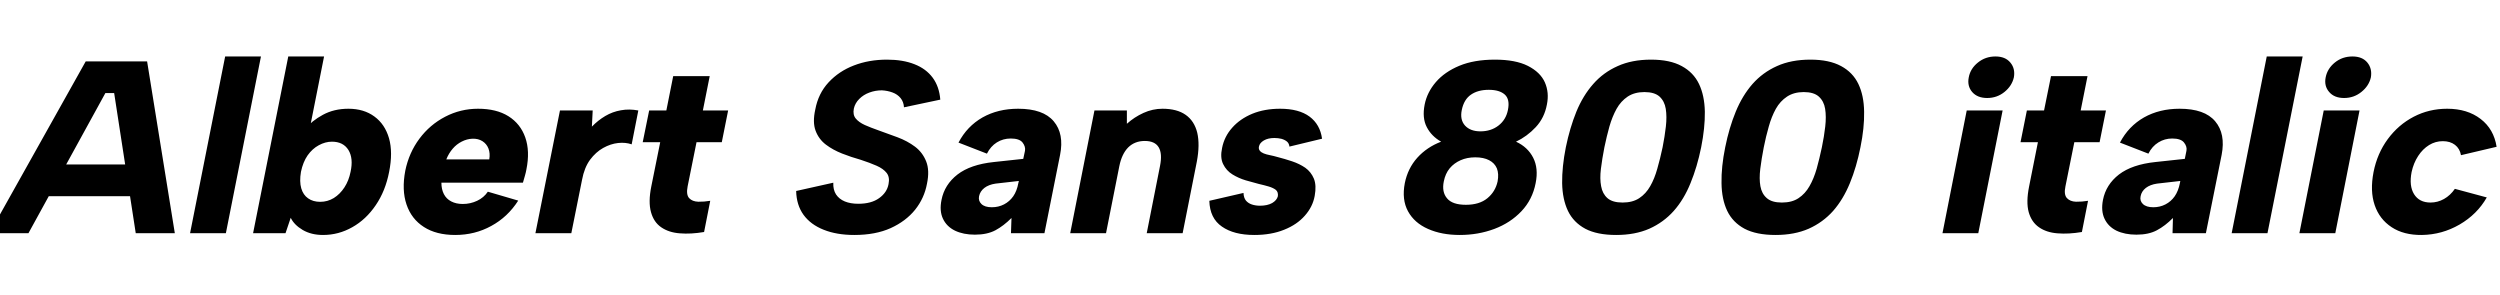 <svg xmlns="http://www.w3.org/2000/svg" xmlns:xlink="http://www.w3.org/1999/xlink" width="244.392" height="28.8"><path fill="black" d="M13.27 22.80L11.16 9.10L10.30 9.10L2.78 22.80L-1.03 22.80L8.38 6L14.38 6L17.09 22.80L13.27 22.80ZM3.74 19.18L4.34 16.08L14.14 16.08L13.54 19.18L3.74 19.18ZM18.58 22.80L22.01 5.52L25.51 5.52L22.08 22.80L18.58 22.80ZM30.26 12.67L29.78 12.65Q30.48 11.81 31.57 11.22Q32.66 10.63 34.06 10.63L34.06 10.63Q35.57 10.63 36.60 11.39Q37.63 12.14 38.03 13.52Q38.42 14.90 38.04 16.80L38.04 16.80Q37.68 18.67 36.73 20.06Q35.78 21.46 34.44 22.21Q33.10 22.97 31.58 22.97L31.58 22.97Q30.43 22.97 29.59 22.48Q28.75 21.98 28.42 21.29L28.42 21.29L27.91 22.80L24.74 22.80L28.18 5.52L31.68 5.52L30.26 12.67ZM34.27 16.80L34.27 16.80Q34.56 15.48 34.06 14.66Q33.55 13.85 32.45 13.85L32.45 13.85Q31.80 13.85 31.16 14.20Q30.53 14.54 30.07 15.19Q29.62 15.84 29.42 16.80L29.42 16.80Q29.26 17.76 29.45 18.41Q29.64 19.06 30.12 19.39Q30.60 19.73 31.30 19.73L31.30 19.73Q32.02 19.73 32.63 19.36Q33.24 18.98 33.67 18.32Q34.10 17.66 34.27 16.80ZM44.50 22.97L44.50 22.97Q42.65 22.97 41.44 22.19Q40.22 21.41 39.74 19.99Q39.26 18.58 39.62 16.68L39.62 16.68Q39.98 14.93 41.00 13.56Q42.02 12.19 43.52 11.41Q45.02 10.63 46.73 10.63L46.73 10.63Q48.53 10.63 49.70 11.36Q50.88 12.10 51.35 13.44Q51.82 14.78 51.46 16.56L51.46 16.56Q51.41 16.85 51.32 17.16Q51.24 17.47 51.12 17.86L51.12 17.86L43.15 17.86Q43.15 18.50 43.39 18.97Q43.63 19.44 44.11 19.69Q44.59 19.94 45.24 19.94L45.24 19.94Q45.98 19.94 46.64 19.63Q47.30 19.32 47.69 18.74L47.69 18.74L50.66 19.61Q49.63 21.22 48.02 22.09Q46.42 22.97 44.50 22.97ZM43.63 15.58L47.83 15.58Q47.93 14.98 47.75 14.52Q47.57 14.06 47.16 13.80Q46.75 13.54 46.18 13.56L46.18 13.56Q45.65 13.58 45.14 13.84Q44.64 14.09 44.26 14.53Q43.87 14.98 43.63 15.58L43.63 15.58ZM52.34 22.80L54.74 10.80L57.94 10.80L57.86 12.38Q58.46 11.76 59.17 11.34Q59.88 10.92 60.70 10.78Q61.51 10.63 62.40 10.80L62.40 10.80L61.75 14.11Q61.15 13.90 60.42 13.98Q59.69 14.06 58.97 14.46Q58.25 14.86 57.68 15.62Q57.12 16.39 56.90 17.57L56.90 17.57L55.85 22.80L52.34 22.80ZM63.46 10.80L65.14 10.80L65.81 7.44L69.38 7.44L68.71 10.80L71.18 10.80L70.56 13.90L68.09 13.90L67.22 18.22Q67.06 19.03 67.37 19.37Q67.68 19.70 68.26 19.72Q68.83 19.73 69.43 19.63L69.43 19.63L68.83 22.68Q67.54 22.90 66.46 22.81Q65.38 22.73 64.64 22.22Q63.91 21.72 63.64 20.74Q63.36 19.75 63.67 18.22L63.67 18.22L64.54 13.90L62.83 13.90L63.46 10.80ZM77.83 18.67L81.46 17.86Q81.43 18.55 81.73 19.01Q82.03 19.46 82.58 19.69Q83.14 19.92 83.90 19.92L83.90 19.92Q85.18 19.92 85.94 19.37Q86.71 18.82 86.86 18L86.86 18Q87 17.33 86.68 16.91Q86.35 16.49 85.69 16.20Q85.03 15.91 84.14 15.62L84.14 15.62Q83.21 15.36 82.32 15.01Q81.43 14.66 80.74 14.14Q80.04 13.61 79.73 12.78Q79.42 11.95 79.70 10.70L79.70 10.70Q79.99 9.14 81 8.05Q82.01 6.96 83.47 6.40Q84.94 5.83 86.71 5.83L86.71 5.83Q88.27 5.83 89.40 6.28Q90.53 6.72 91.18 7.60Q91.82 8.47 91.92 9.74L91.92 9.74L88.37 10.49Q88.34 9.96 88.04 9.59Q87.74 9.22 87.25 9.04Q86.76 8.86 86.21 8.83L86.21 8.83Q85.56 8.83 84.98 9.05Q84.41 9.26 84 9.67Q83.59 10.08 83.47 10.61L83.47 10.61Q83.35 11.21 83.65 11.58Q83.95 11.95 84.54 12.22Q85.13 12.48 85.87 12.74L85.87 12.74Q86.78 13.06 87.74 13.42Q88.70 13.78 89.45 14.34Q90.19 14.90 90.54 15.78Q90.89 16.66 90.62 17.95L90.62 17.95Q90.36 19.37 89.46 20.50Q88.56 21.62 87.07 22.30Q85.58 22.97 83.52 22.97L83.52 22.97Q81.79 22.97 80.52 22.46Q79.25 21.96 78.55 21Q77.86 20.04 77.83 18.67L77.83 18.67ZM102.10 22.80L98.83 22.80L98.88 21.31Q98.11 22.08 97.31 22.51Q96.50 22.94 95.30 22.94L95.30 22.94Q94.18 22.94 93.36 22.55Q92.54 22.15 92.18 21.38Q91.82 20.62 92.04 19.54L92.04 19.54Q92.33 18.05 93.60 17.06Q94.87 16.08 97.15 15.84L97.15 15.84L100.03 15.53L100.20 14.74Q100.27 14.33 99.96 13.93Q99.65 13.54 98.81 13.54L98.81 13.54Q98.06 13.54 97.45 13.92Q96.84 14.30 96.48 15.02L96.48 15.02L93.70 13.94Q94.54 12.34 96.05 11.48Q97.56 10.63 99.53 10.63L99.53 10.63Q101.98 10.63 103.01 11.86Q104.04 13.08 103.63 15.14L103.63 15.14L102.10 22.80ZM99.55 17.90L99.60 17.69L97.32 17.95Q96.65 18.05 96.23 18.37Q95.81 18.70 95.71 19.18L95.71 19.18Q95.62 19.63 95.94 19.94Q96.26 20.26 96.96 20.26L96.96 20.26Q97.61 20.26 98.15 19.98Q98.69 19.70 99.05 19.19Q99.41 18.67 99.55 17.90L99.55 17.90ZM104.62 22.80L106.99 10.80L110.16 10.80L110.16 12.10Q110.88 11.45 111.78 11.04Q112.68 10.63 113.64 10.63L113.64 10.63Q115.06 10.63 115.91 11.23Q116.76 11.83 117.04 12.98Q117.31 14.14 117.00 15.79L117.00 15.79L115.61 22.80L112.10 22.80L113.40 16.22Q113.64 15.02 113.27 14.40Q112.90 13.78 111.91 13.78L111.91 13.78Q110.93 13.78 110.29 14.41Q109.66 15.05 109.42 16.25L109.42 16.25L108.12 22.80L104.62 22.80ZM118.22 19.63L121.56 18.86Q121.58 19.34 121.80 19.61Q122.02 19.87 122.38 19.99Q122.74 20.11 123.17 20.11L123.17 20.11Q123.89 20.11 124.36 19.85Q124.82 19.58 124.92 19.18L124.92 19.18Q124.97 18.77 124.72 18.56Q124.46 18.36 124.02 18.23Q123.58 18.10 123.05 17.98L123.05 17.98Q122.47 17.83 121.78 17.63Q121.08 17.42 120.48 17.05Q119.88 16.68 119.57 16.04Q119.26 15.41 119.47 14.45L119.47 14.45Q119.69 13.34 120.46 12.48Q121.22 11.62 122.42 11.12Q123.62 10.63 125.14 10.63L125.14 10.63Q126.98 10.63 128.02 11.40Q129.05 12.17 129.24 13.56L129.24 13.56L126.05 14.33Q126.02 14.02 125.81 13.84Q125.59 13.66 125.27 13.57Q124.94 13.49 124.58 13.49L124.58 13.49Q123.96 13.49 123.55 13.73Q123.14 13.97 123.07 14.33L123.07 14.33Q123.02 14.57 123.16 14.74Q123.29 14.90 123.54 15Q123.79 15.10 124.15 15.17Q124.51 15.24 124.92 15.36L124.92 15.36Q125.59 15.53 126.31 15.77Q127.03 16.01 127.60 16.40Q128.16 16.80 128.44 17.46Q128.71 18.12 128.52 19.15L128.52 19.15Q128.33 20.21 127.56 21.08Q126.79 21.96 125.53 22.46Q124.27 22.97 122.62 22.97L122.62 22.97Q120.62 22.97 119.45 22.15Q118.27 21.34 118.22 19.63L118.22 19.63ZM140.88 13.85L140.88 13.85Q139.94 13.32 139.48 12.43Q139.01 11.54 139.27 10.22L139.27 10.22Q139.51 9.02 140.36 8.03Q141.22 7.03 142.66 6.43Q144.10 5.83 146.14 5.83L146.14 5.83Q148.15 5.83 149.36 6.44Q150.58 7.06 151.02 8.05Q151.46 9.05 151.22 10.22L151.22 10.22Q150.98 11.52 150.13 12.43Q149.28 13.34 148.20 13.85L148.20 13.85Q149.35 14.38 149.88 15.42Q150.41 16.46 150.12 17.90L150.12 17.90Q149.81 19.51 148.73 20.65Q147.65 21.79 146.08 22.38Q144.50 22.97 142.70 22.97L142.70 22.97Q140.93 22.97 139.60 22.38Q138.26 21.79 137.64 20.65Q137.02 19.51 137.33 17.90L137.33 17.90Q137.62 16.46 138.55 15.42Q139.49 14.38 140.88 13.85ZM147.41 10.75L147.41 10.75Q147.62 9.72 147.11 9.25Q146.59 8.78 145.54 8.78L145.54 8.78Q144.48 8.78 143.80 9.25Q143.11 9.72 142.90 10.75L142.90 10.75Q142.70 11.71 143.22 12.28Q143.74 12.84 144.72 12.84L144.72 12.84Q145.75 12.84 146.48 12.28Q147.22 11.71 147.41 10.75ZM144.22 15.38L144.22 15.38Q143.42 15.38 142.79 15.66Q142.15 15.94 141.72 16.45Q141.29 16.97 141.14 17.74L141.14 17.74Q140.93 18.77 141.46 19.39Q141.98 20.02 143.30 20.02L143.30 20.02Q144.62 20.02 145.40 19.38Q146.18 18.74 146.40 17.74L146.40 17.74Q146.54 16.99 146.33 16.46Q146.11 15.94 145.57 15.66Q145.03 15.38 144.22 15.38ZM153.07 14.40L153.07 14.40Q153.46 12.50 154.10 10.92Q154.75 9.34 155.75 8.21Q156.74 7.08 158.14 6.46Q159.53 5.83 161.40 5.83L161.40 5.83Q163.25 5.83 164.40 6.46Q165.55 7.08 166.09 8.21Q166.63 9.34 166.66 10.92Q166.68 12.50 166.30 14.40L166.30 14.40Q165.91 16.32 165.26 17.90Q164.62 19.49 163.62 20.62Q162.62 21.74 161.23 22.36Q159.84 22.97 157.99 22.97L157.99 22.97Q156.12 22.97 154.97 22.36Q153.82 21.74 153.28 20.62Q152.74 19.49 152.71 17.90Q152.69 16.32 153.07 14.40ZM162.53 14.40L162.53 14.40Q162.74 13.34 162.85 12.37Q162.96 11.40 162.84 10.64Q162.72 9.89 162.23 9.44Q161.74 9 160.75 9L160.75 9Q159.79 9 159.12 9.44Q158.45 9.89 158.03 10.64Q157.61 11.40 157.33 12.37Q157.06 13.34 156.84 14.40L156.84 14.40Q156.62 15.53 156.50 16.50Q156.38 17.47 156.52 18.20Q156.65 18.94 157.14 19.37Q157.63 19.80 158.62 19.80L158.62 19.80Q159.60 19.80 160.25 19.37Q160.90 18.94 161.32 18.20Q161.74 17.47 162.01 16.50Q162.29 15.53 162.53 14.40ZM168.65 14.40L168.65 14.40Q169.03 12.50 169.68 10.92Q170.33 9.34 171.32 8.21Q172.32 7.08 173.71 6.46Q175.10 5.83 176.98 5.83L176.98 5.83Q178.82 5.83 179.98 6.46Q181.13 7.08 181.67 8.21Q182.21 9.34 182.23 10.92Q182.26 12.50 181.87 14.40L181.87 14.40Q181.49 16.32 180.84 17.90Q180.19 19.49 179.20 20.62Q178.20 21.74 176.81 22.36Q175.42 22.97 173.57 22.97L173.57 22.97Q171.70 22.97 170.54 22.36Q169.39 21.74 168.85 20.62Q168.31 19.49 168.29 17.90Q168.26 16.32 168.65 14.40ZM178.10 14.40L178.10 14.40Q178.32 13.34 178.43 12.37Q178.54 11.40 178.42 10.64Q178.30 9.89 177.80 9.44Q177.31 9 176.33 9L176.33 9Q175.37 9 174.70 9.44Q174.02 9.89 173.60 10.64Q173.18 11.40 172.91 12.37Q172.63 13.34 172.42 14.40L172.42 14.40Q172.20 15.53 172.08 16.50Q171.96 17.47 172.09 18.20Q172.22 18.94 172.72 19.37Q173.21 19.80 174.19 19.80L174.19 19.80Q175.18 19.80 175.82 19.37Q176.47 18.94 176.89 18.20Q177.31 17.47 177.59 16.50Q177.86 15.53 178.10 14.40ZM189.89 22.80L192.26 10.80L195.77 10.80L193.39 22.80L189.89 22.80ZM194.26 9.58L194.26 9.58Q193.30 9.58 192.79 8.99Q192.29 8.40 192.46 7.56L192.46 7.56Q192.62 6.70 193.36 6.11Q194.09 5.52 195.07 5.52L195.07 5.52Q196.03 5.52 196.52 6.11Q197.02 6.70 196.87 7.56L196.87 7.56Q196.68 8.40 195.95 8.99Q195.22 9.58 194.26 9.58ZM198.14 10.80L199.82 10.80L200.50 7.44L204.07 7.44L203.40 10.80L205.87 10.80L205.25 13.90L202.78 13.90L201.91 18.22Q201.74 19.03 202.06 19.37Q202.37 19.70 202.94 19.72Q203.52 19.73 204.12 19.63L204.12 19.63L203.52 22.68Q202.22 22.90 201.14 22.81Q200.06 22.73 199.33 22.22Q198.60 21.72 198.32 20.74Q198.05 19.75 198.36 18.22L198.36 18.22L199.22 13.90L197.52 13.90L198.14 10.80ZM215.64 22.80L212.38 22.80L212.42 21.31Q211.66 22.08 210.85 22.51Q210.05 22.94 208.85 22.94L208.85 22.94Q207.72 22.94 206.90 22.55Q206.09 22.15 205.73 21.38Q205.37 20.62 205.58 19.54L205.58 19.54Q205.87 18.05 207.14 17.06Q208.42 16.08 210.70 15.84L210.70 15.84L213.58 15.53L213.74 14.74Q213.82 14.33 213.50 13.93Q213.19 13.54 212.35 13.54L212.35 13.54Q211.61 13.54 211.00 13.92Q210.38 14.30 210.02 15.02L210.02 15.02L207.24 13.94Q208.08 12.34 209.59 11.48Q211.10 10.63 213.07 10.63L213.07 10.63Q215.52 10.63 216.55 11.86Q217.58 13.08 217.18 15.14L217.18 15.14L215.64 22.80ZM213.10 17.90L213.14 17.69L210.86 17.95Q210.19 18.05 209.77 18.37Q209.35 18.70 209.26 19.18L209.26 19.18Q209.16 19.63 209.48 19.94Q209.81 20.26 210.50 20.26L210.50 20.26Q211.15 20.26 211.69 19.98Q212.23 19.70 212.59 19.19Q212.95 18.67 213.10 17.90L213.10 17.90ZM218.16 22.80L221.59 5.52L225.10 5.52L221.66 22.80L218.16 22.80ZM224.78 22.80L227.16 10.80L230.66 10.80L228.29 22.80L224.78 22.80ZM229.15 9.58L229.15 9.58Q228.19 9.58 227.69 8.99Q227.18 8.40 227.35 7.56L227.35 7.56Q227.52 6.70 228.25 6.11Q228.98 5.52 229.97 5.52L229.97 5.52Q230.93 5.52 231.42 6.11Q231.91 6.70 231.77 7.56L231.77 7.56Q231.58 8.40 230.84 8.99Q230.11 9.58 229.15 9.58ZM236.76 22.97L236.76 22.97Q234.98 22.99 233.80 22.21Q232.61 21.43 232.14 20.05Q231.67 18.67 232.03 16.82L232.03 16.82Q232.39 15 233.42 13.60Q234.46 12.19 235.96 11.41Q237.46 10.63 239.23 10.63L239.23 10.63Q241.20 10.63 242.50 11.63Q243.79 12.62 244.06 14.35L244.06 14.35L240.58 15.17Q240.46 14.52 239.99 14.16Q239.52 13.80 238.80 13.80L238.80 13.80Q238.08 13.80 237.46 14.18Q236.83 14.57 236.39 15.25Q235.94 15.94 235.75 16.82L235.75 16.82Q235.49 18.17 235.99 18.98Q236.50 19.80 237.60 19.80L237.60 19.80Q238.30 19.80 238.92 19.45Q239.54 19.10 239.98 18.46L239.98 18.46L243.10 19.30Q242.16 20.95 240.44 21.95Q238.73 22.94 236.76 22.97Z"/></svg>